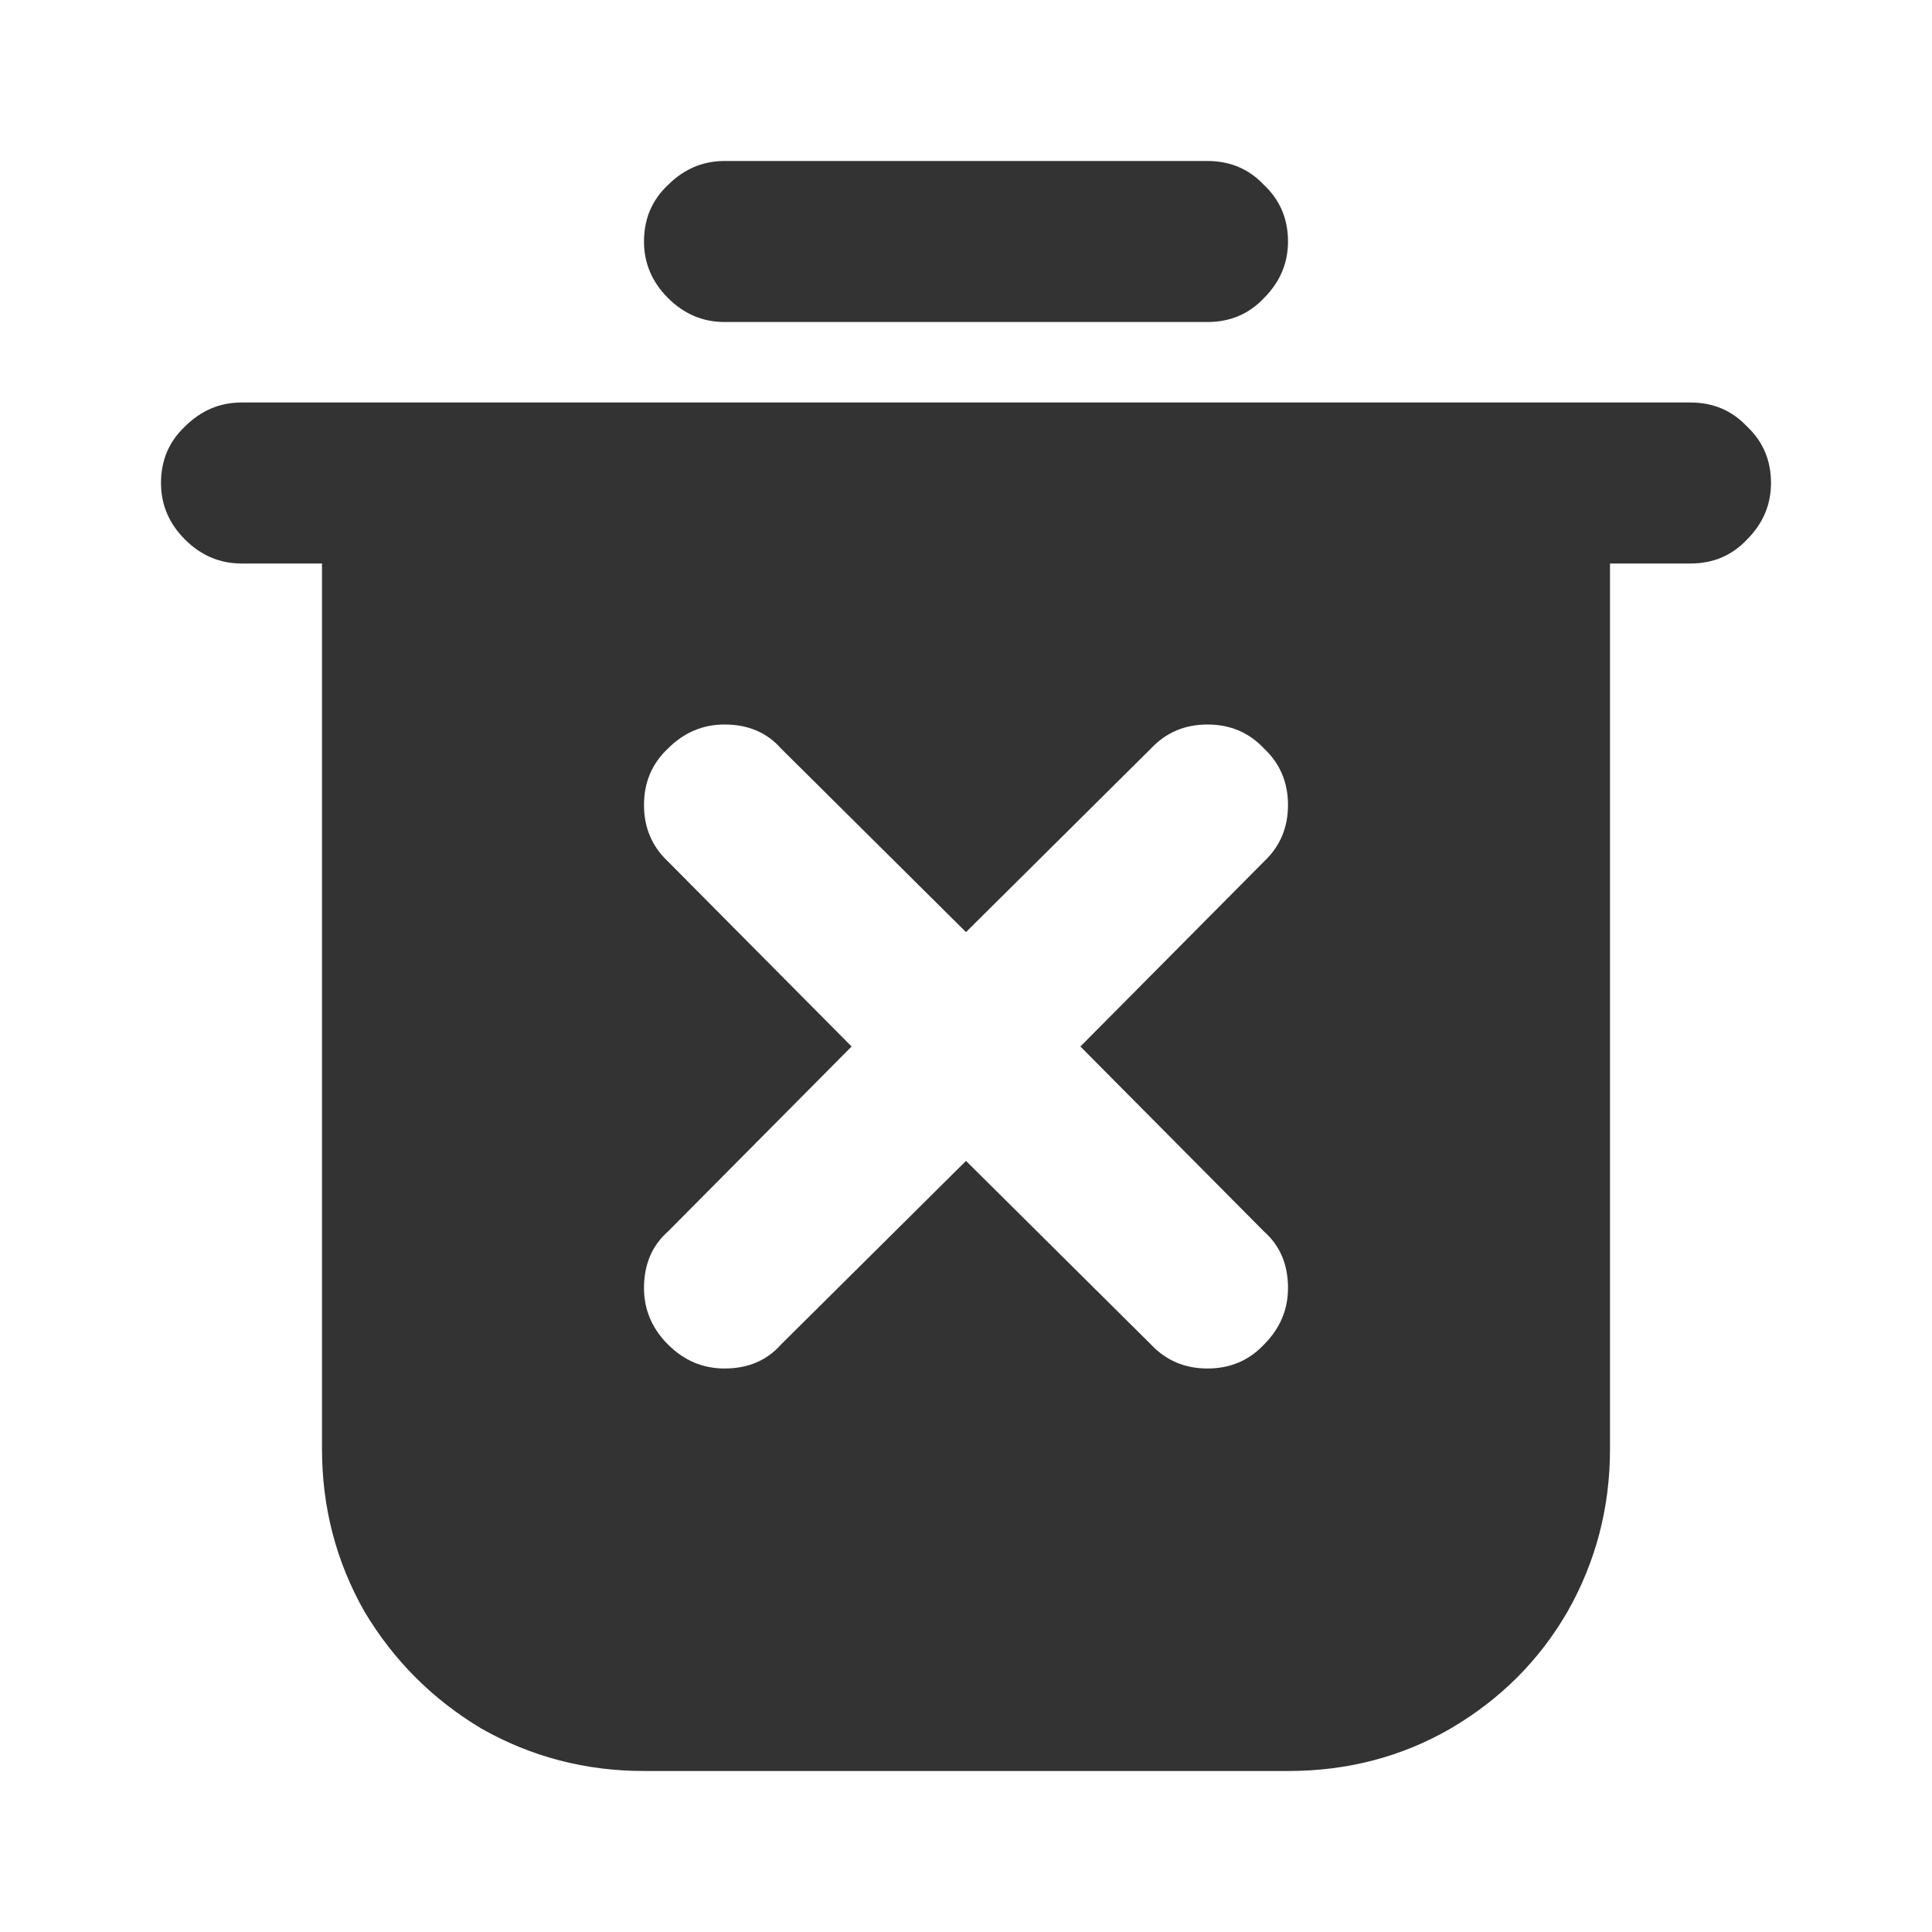 <svg width="24" height="24" viewBox="0 0 24 24" fill="none" xmlns="http://www.w3.org/2000/svg">
<path d="M2 6C2 5.719 2.099 5.485 2.298 5.298C2.497 5.099 2.731 5 3 5H4H5H19H20H21C21.281 5 21.515 5.099 21.702 5.298C21.901 5.485 22 5.719 22 6C22 6.269 21.901 6.503 21.702 6.702C21.515 6.901 21.281 7 21 7H20V18C20 18.725 19.825 19.398 19.474 20.017C19.123 20.626 18.637 21.111 18.017 21.474C17.409 21.825 16.737 22 16 22H8C7.275 22 6.602 21.825 5.982 21.474C5.374 21.111 4.889 20.626 4.526 20.017C4.175 19.398 4 18.725 4 18V7H3C2.731 7 2.497 6.901 2.298 6.702C2.099 6.503 2 6.269 2 6ZM8 16C8 16.269 8.099 16.503 8.298 16.702C8.497 16.901 8.731 17 9 17C9.292 17 9.526 16.901 9.702 16.702L12 14.421L14.298 16.702C14.485 16.901 14.719 17 15 17C15.281 17 15.515 16.901 15.702 16.702C15.901 16.503 16 16.269 16 16C16 15.708 15.901 15.474 15.702 15.298L13.421 13L15.702 10.702C15.901 10.515 16 10.281 16 10C16 9.719 15.901 9.485 15.702 9.298C15.515 9.099 15.281 9 15 9C14.719 9 14.485 9.099 14.298 9.298L12 11.579L9.702 9.298C9.526 9.099 9.292 9 9 9C8.731 9 8.497 9.099 8.298 9.298C8.099 9.485 8 9.719 8 10C8 10.281 8.099 10.515 8.298 10.702L10.579 13L8.298 15.298C8.099 15.474 8 15.708 8 16ZM8 3C8 2.719 8.099 2.485 8.298 2.298C8.497 2.099 8.731 2 9 2H15C15.281 2 15.515 2.099 15.702 2.298C15.901 2.485 16 2.719 16 3C16 3.269 15.901 3.503 15.702 3.702C15.515 3.901 15.281 4 15 4H9C8.731 4 8.497 3.901 8.298 3.702C8.099 3.503 8 3.269 8 3Z" fill="#333333"/>
</svg>
